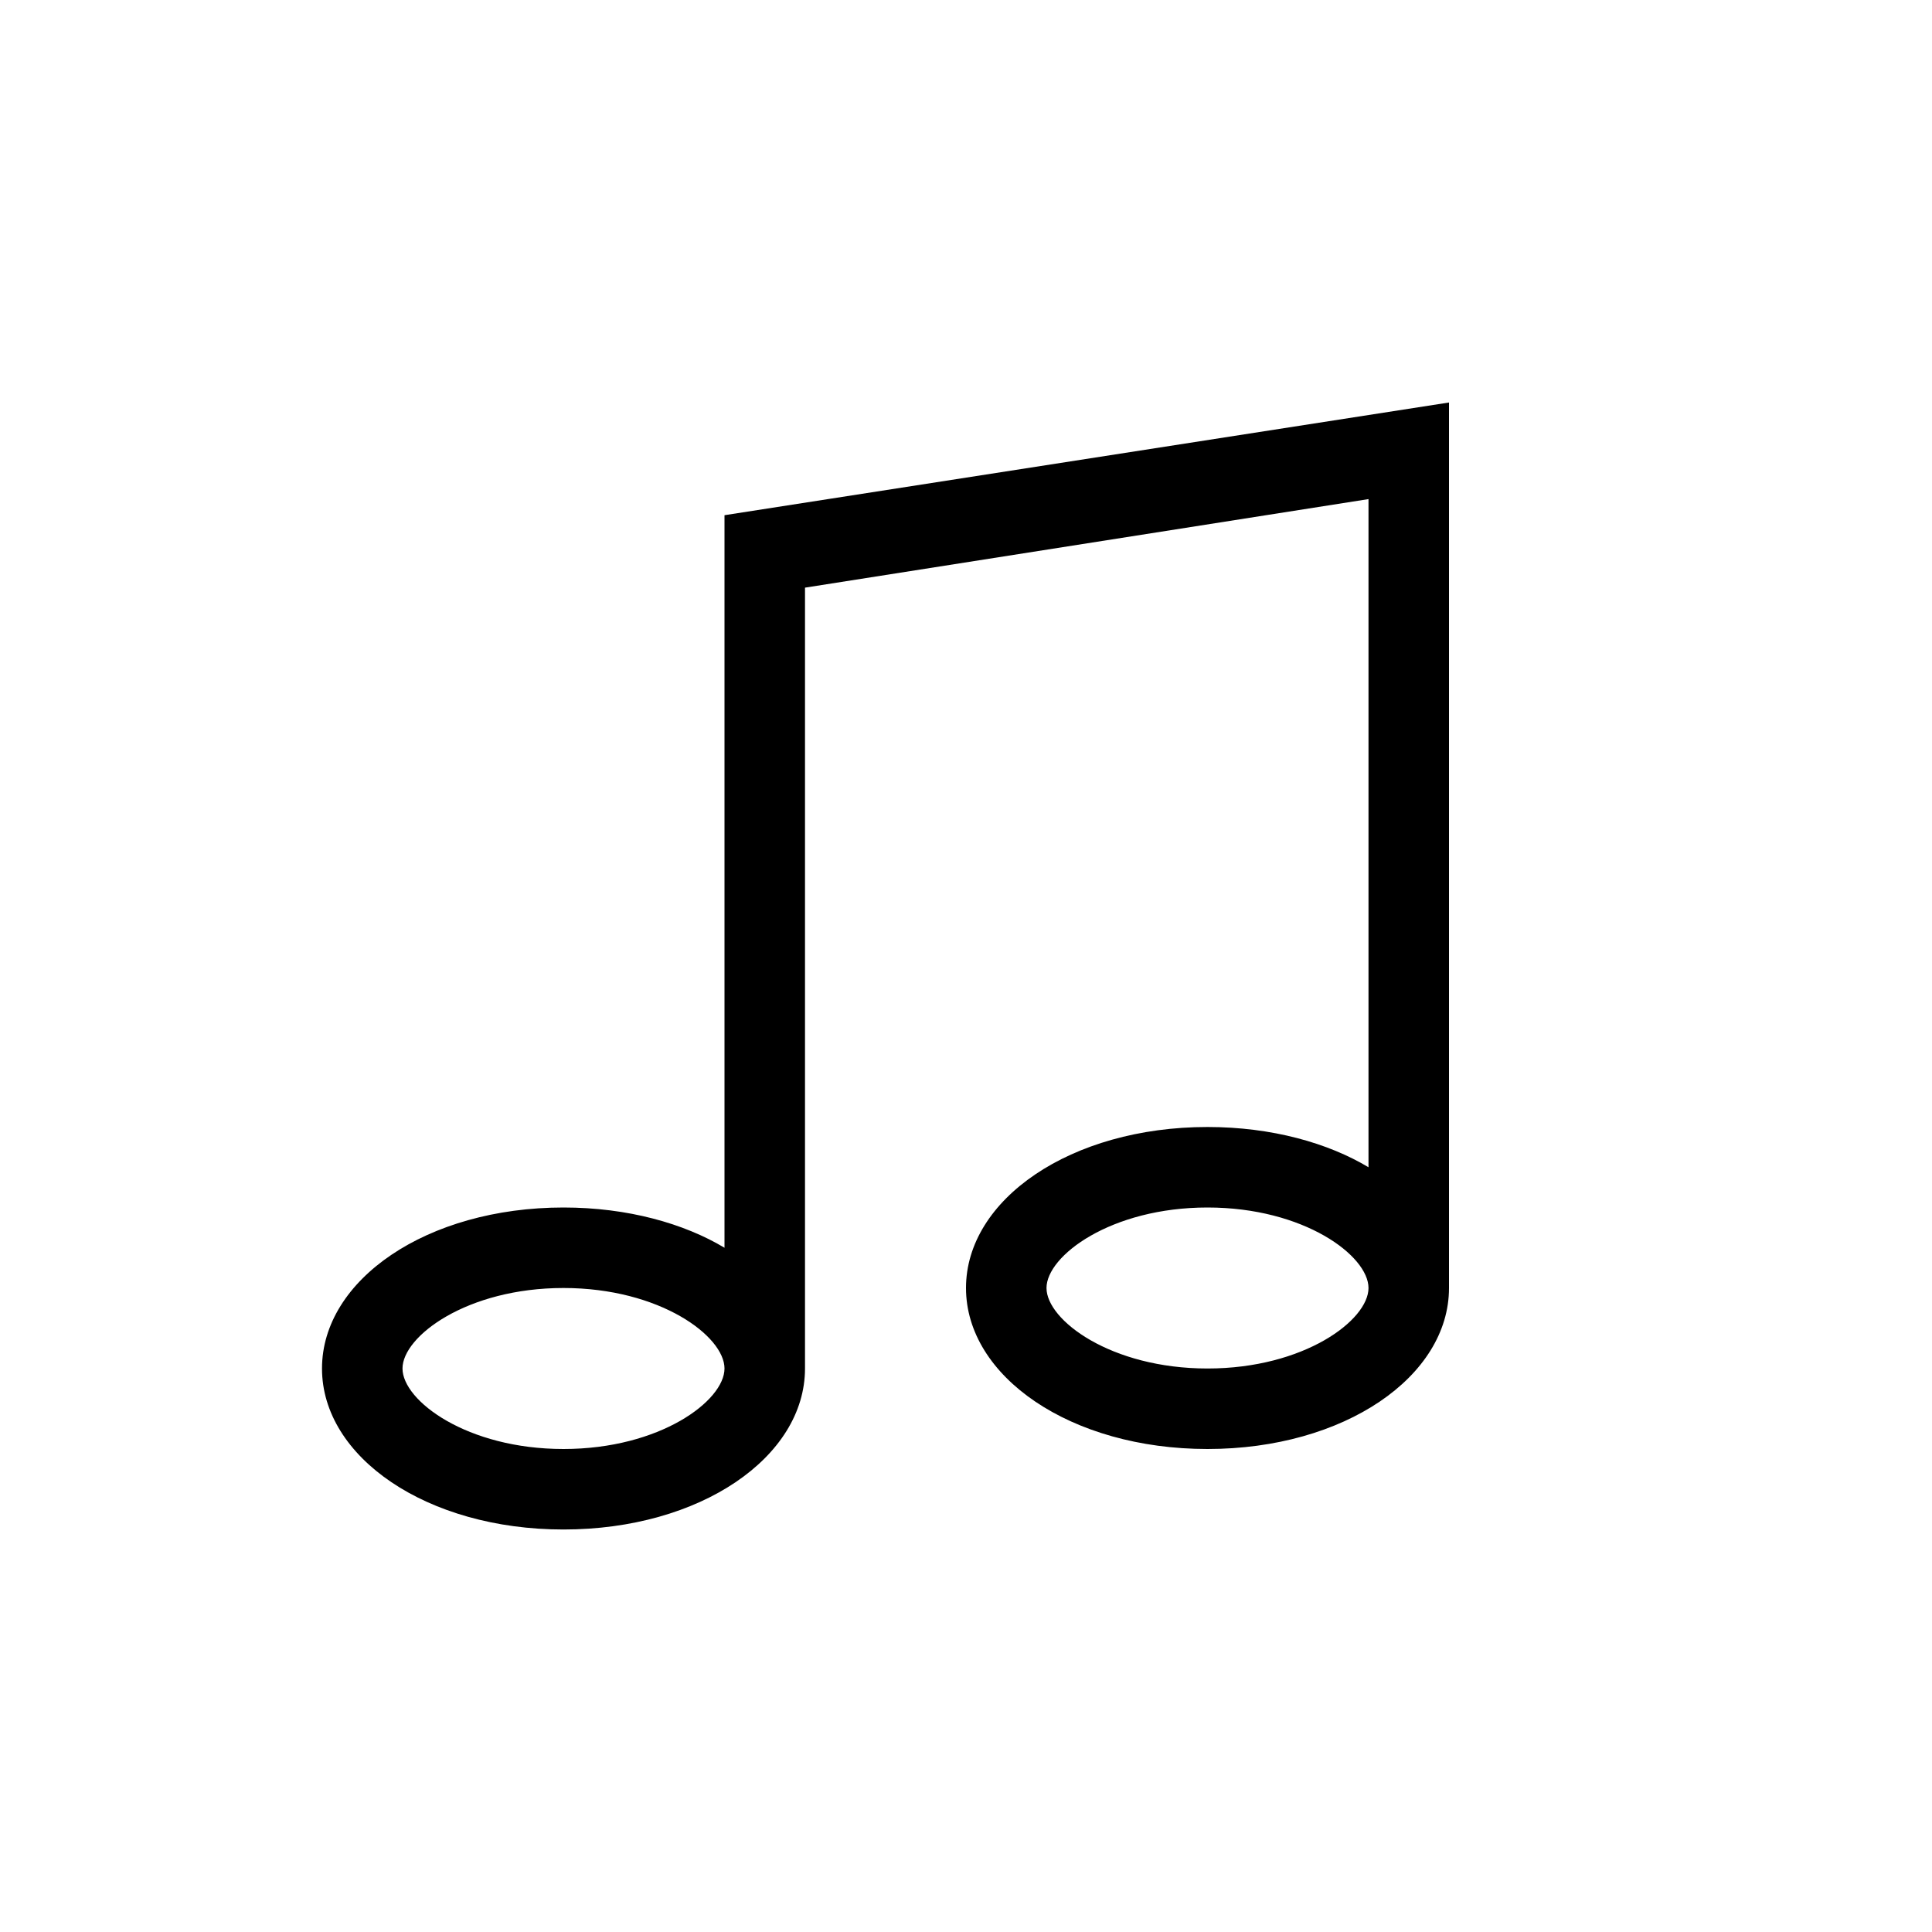 <svg xmlns="http://www.w3.org/2000/svg" width="24" height="24" viewBox="0 0 24 24"><path d="M18,5 L18,16 C18,17.1 16.7,18 15,18 C13.3,18 12,17.1 12,16 C12,14.9 13.3,14 15,14 C15.8,14 16.5,14.2 17,14.5 L17,6.2 L10,7.3 L10,16.9 L10,17 C10,18.1 8.7,19 7,19 C5.3,19 4,18.1 4,17 C4,15.9 5.3,15 7,15 C7.8,15 8.5,15.2 9,15.5 L9,6.4 L18,5 Z M7,18 C8.2,18 9,17.4 9,17 C9,16.6 8.2,16 7,16 C5.8,16 5,16.6 5,17 C5,17.4 5.8,18 7,18 Z M15,17 C16.2,17 17,16.4 17,16 C17,15.6 16.2,15 15,15 C13.8,15 13,15.6 13,16 C13,16.4 13.8,17 15,17 Z"/></svg>